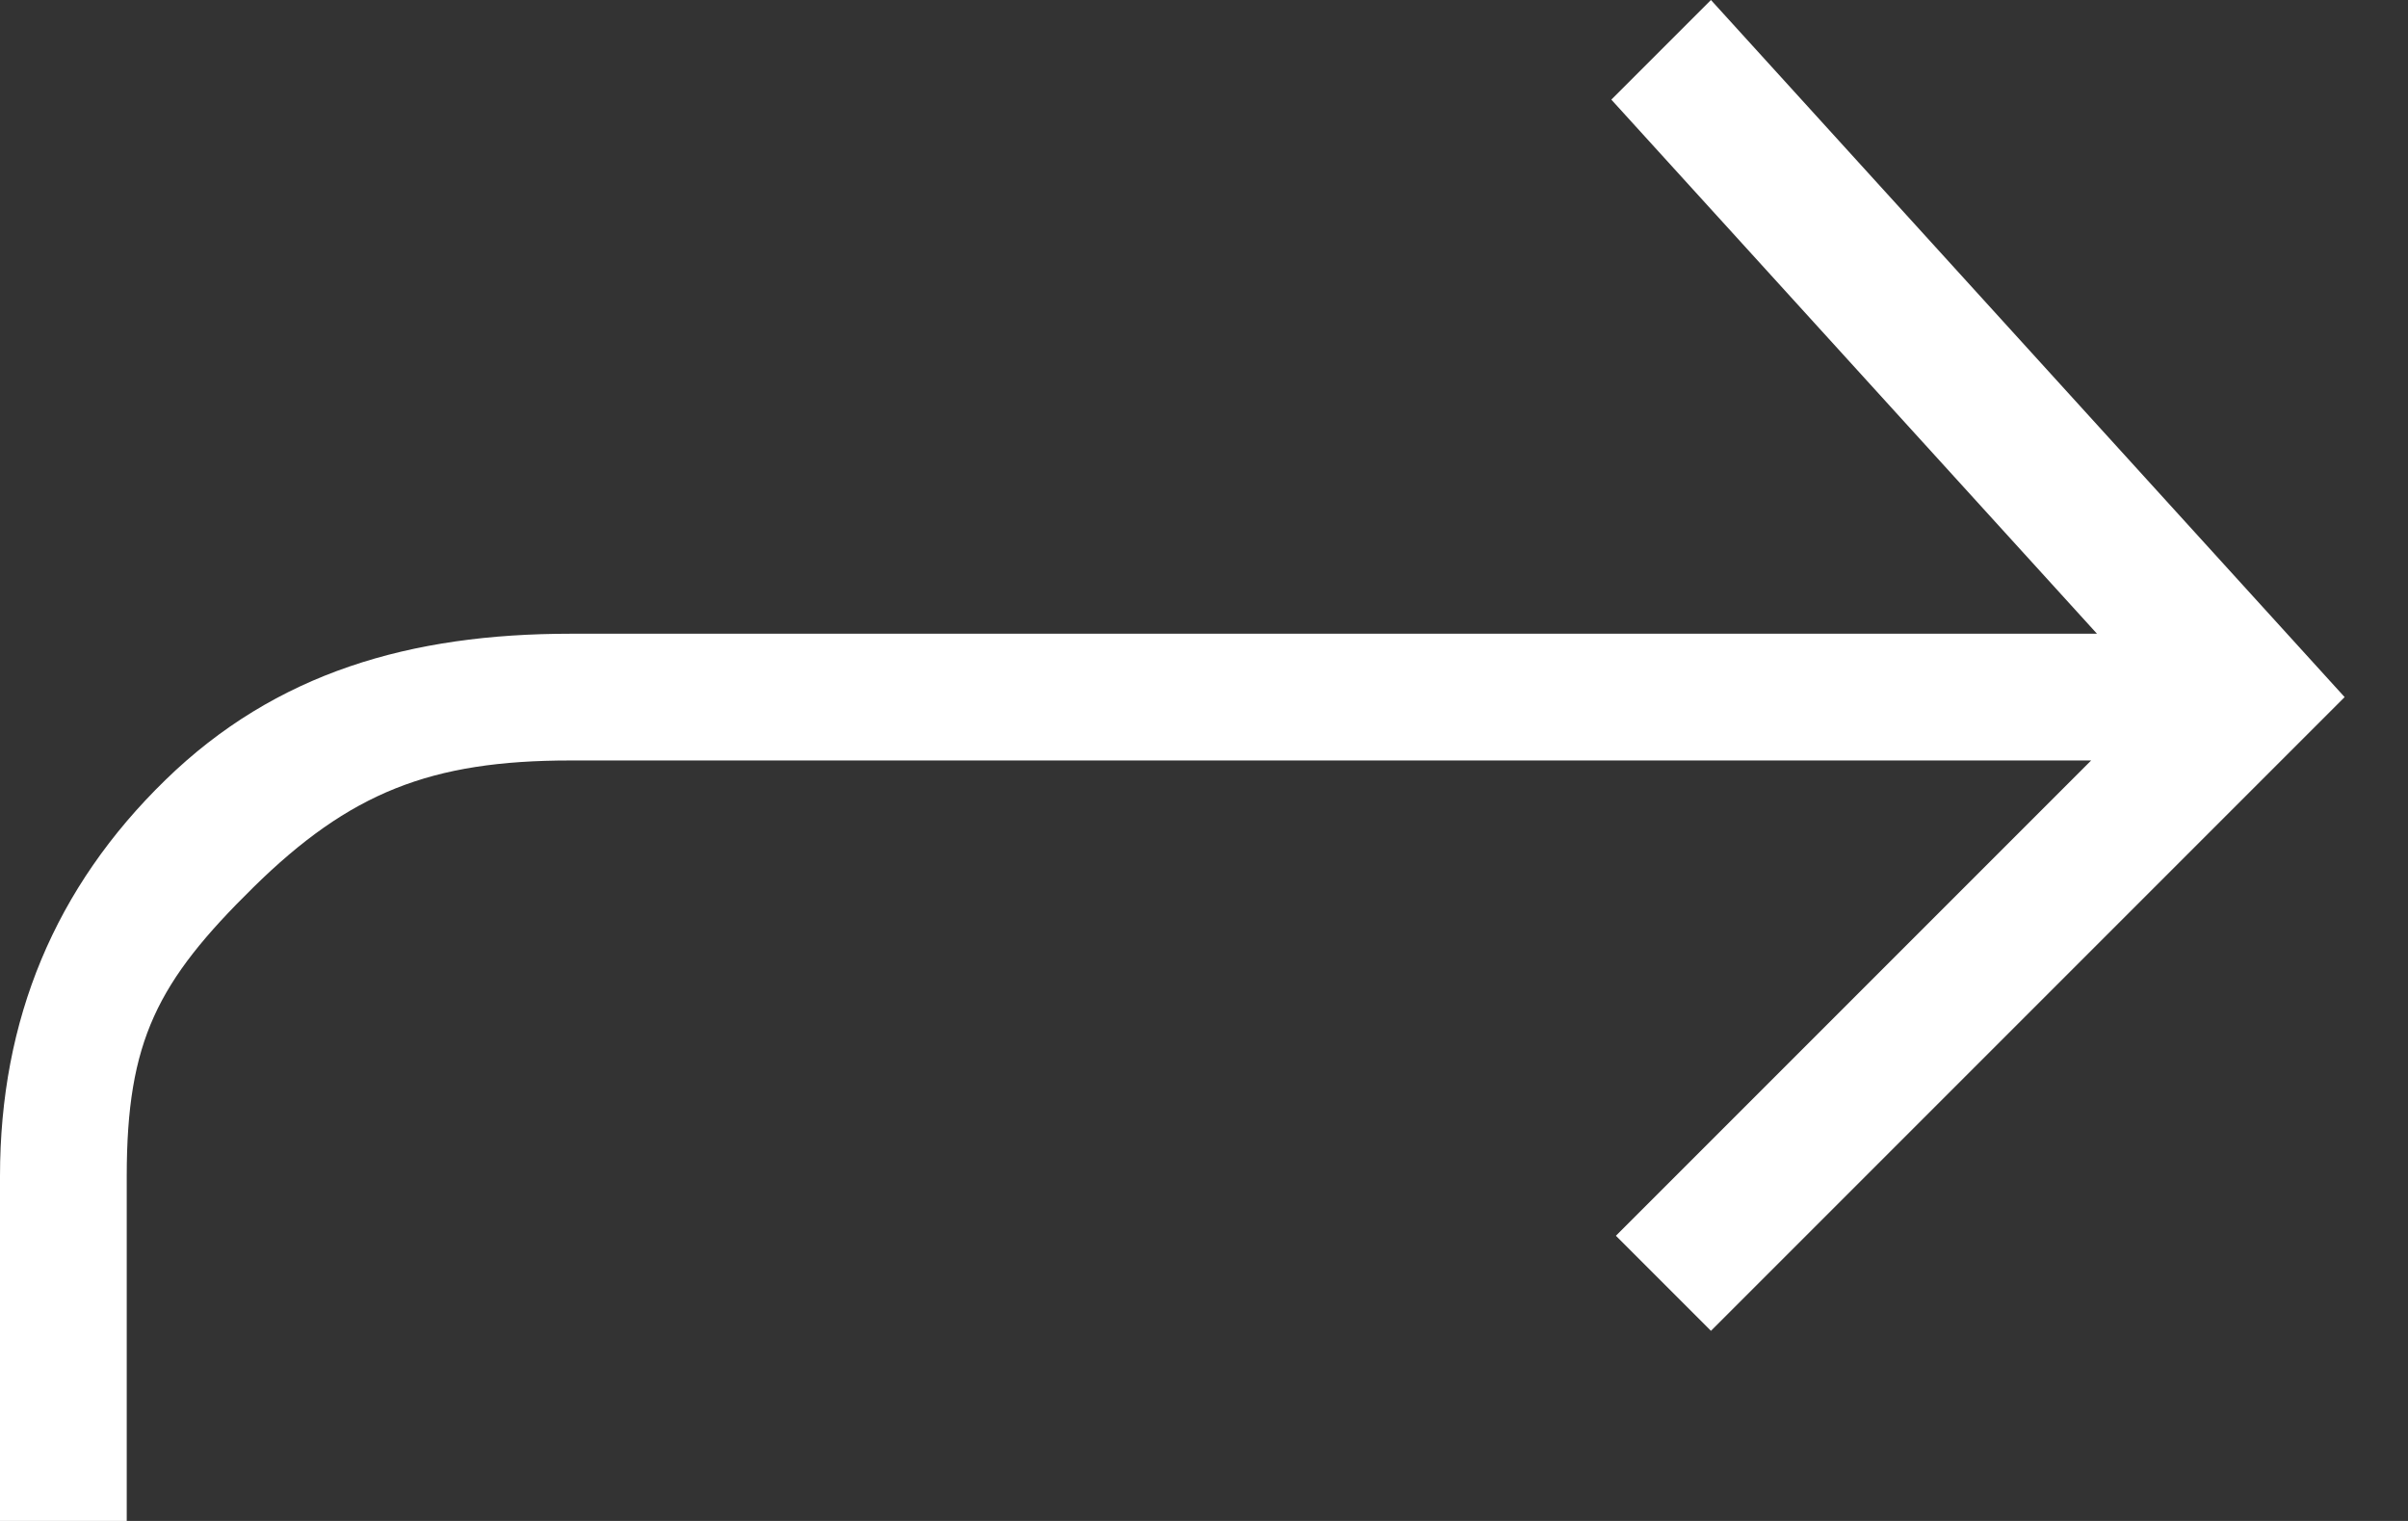 <svg width="19" height="12" viewBox="0 0 19 12" fill="none" xmlns="http://www.w3.org/2000/svg">
<rect x="0" y="0" width="19" height="12" fill="#333333" stroke="none"/>
<path fill-rule="evenodd" clip-rule="evenodd" d="M13.5 10.5L12.75 9.75L16.5 6H4.5C3.397 6 2.759 6.254 2 7C1.241 7.746 1 8.212 1 9.28V12H0V9.28C0 8.042 0.435 7 1.306 6.153C2.177 5.305 3.241 5 4.5 5H16.546L12.714 0.786L13.5 0L18.5 5.5L13.5 10.5Z" fill="white"/>
</svg>
